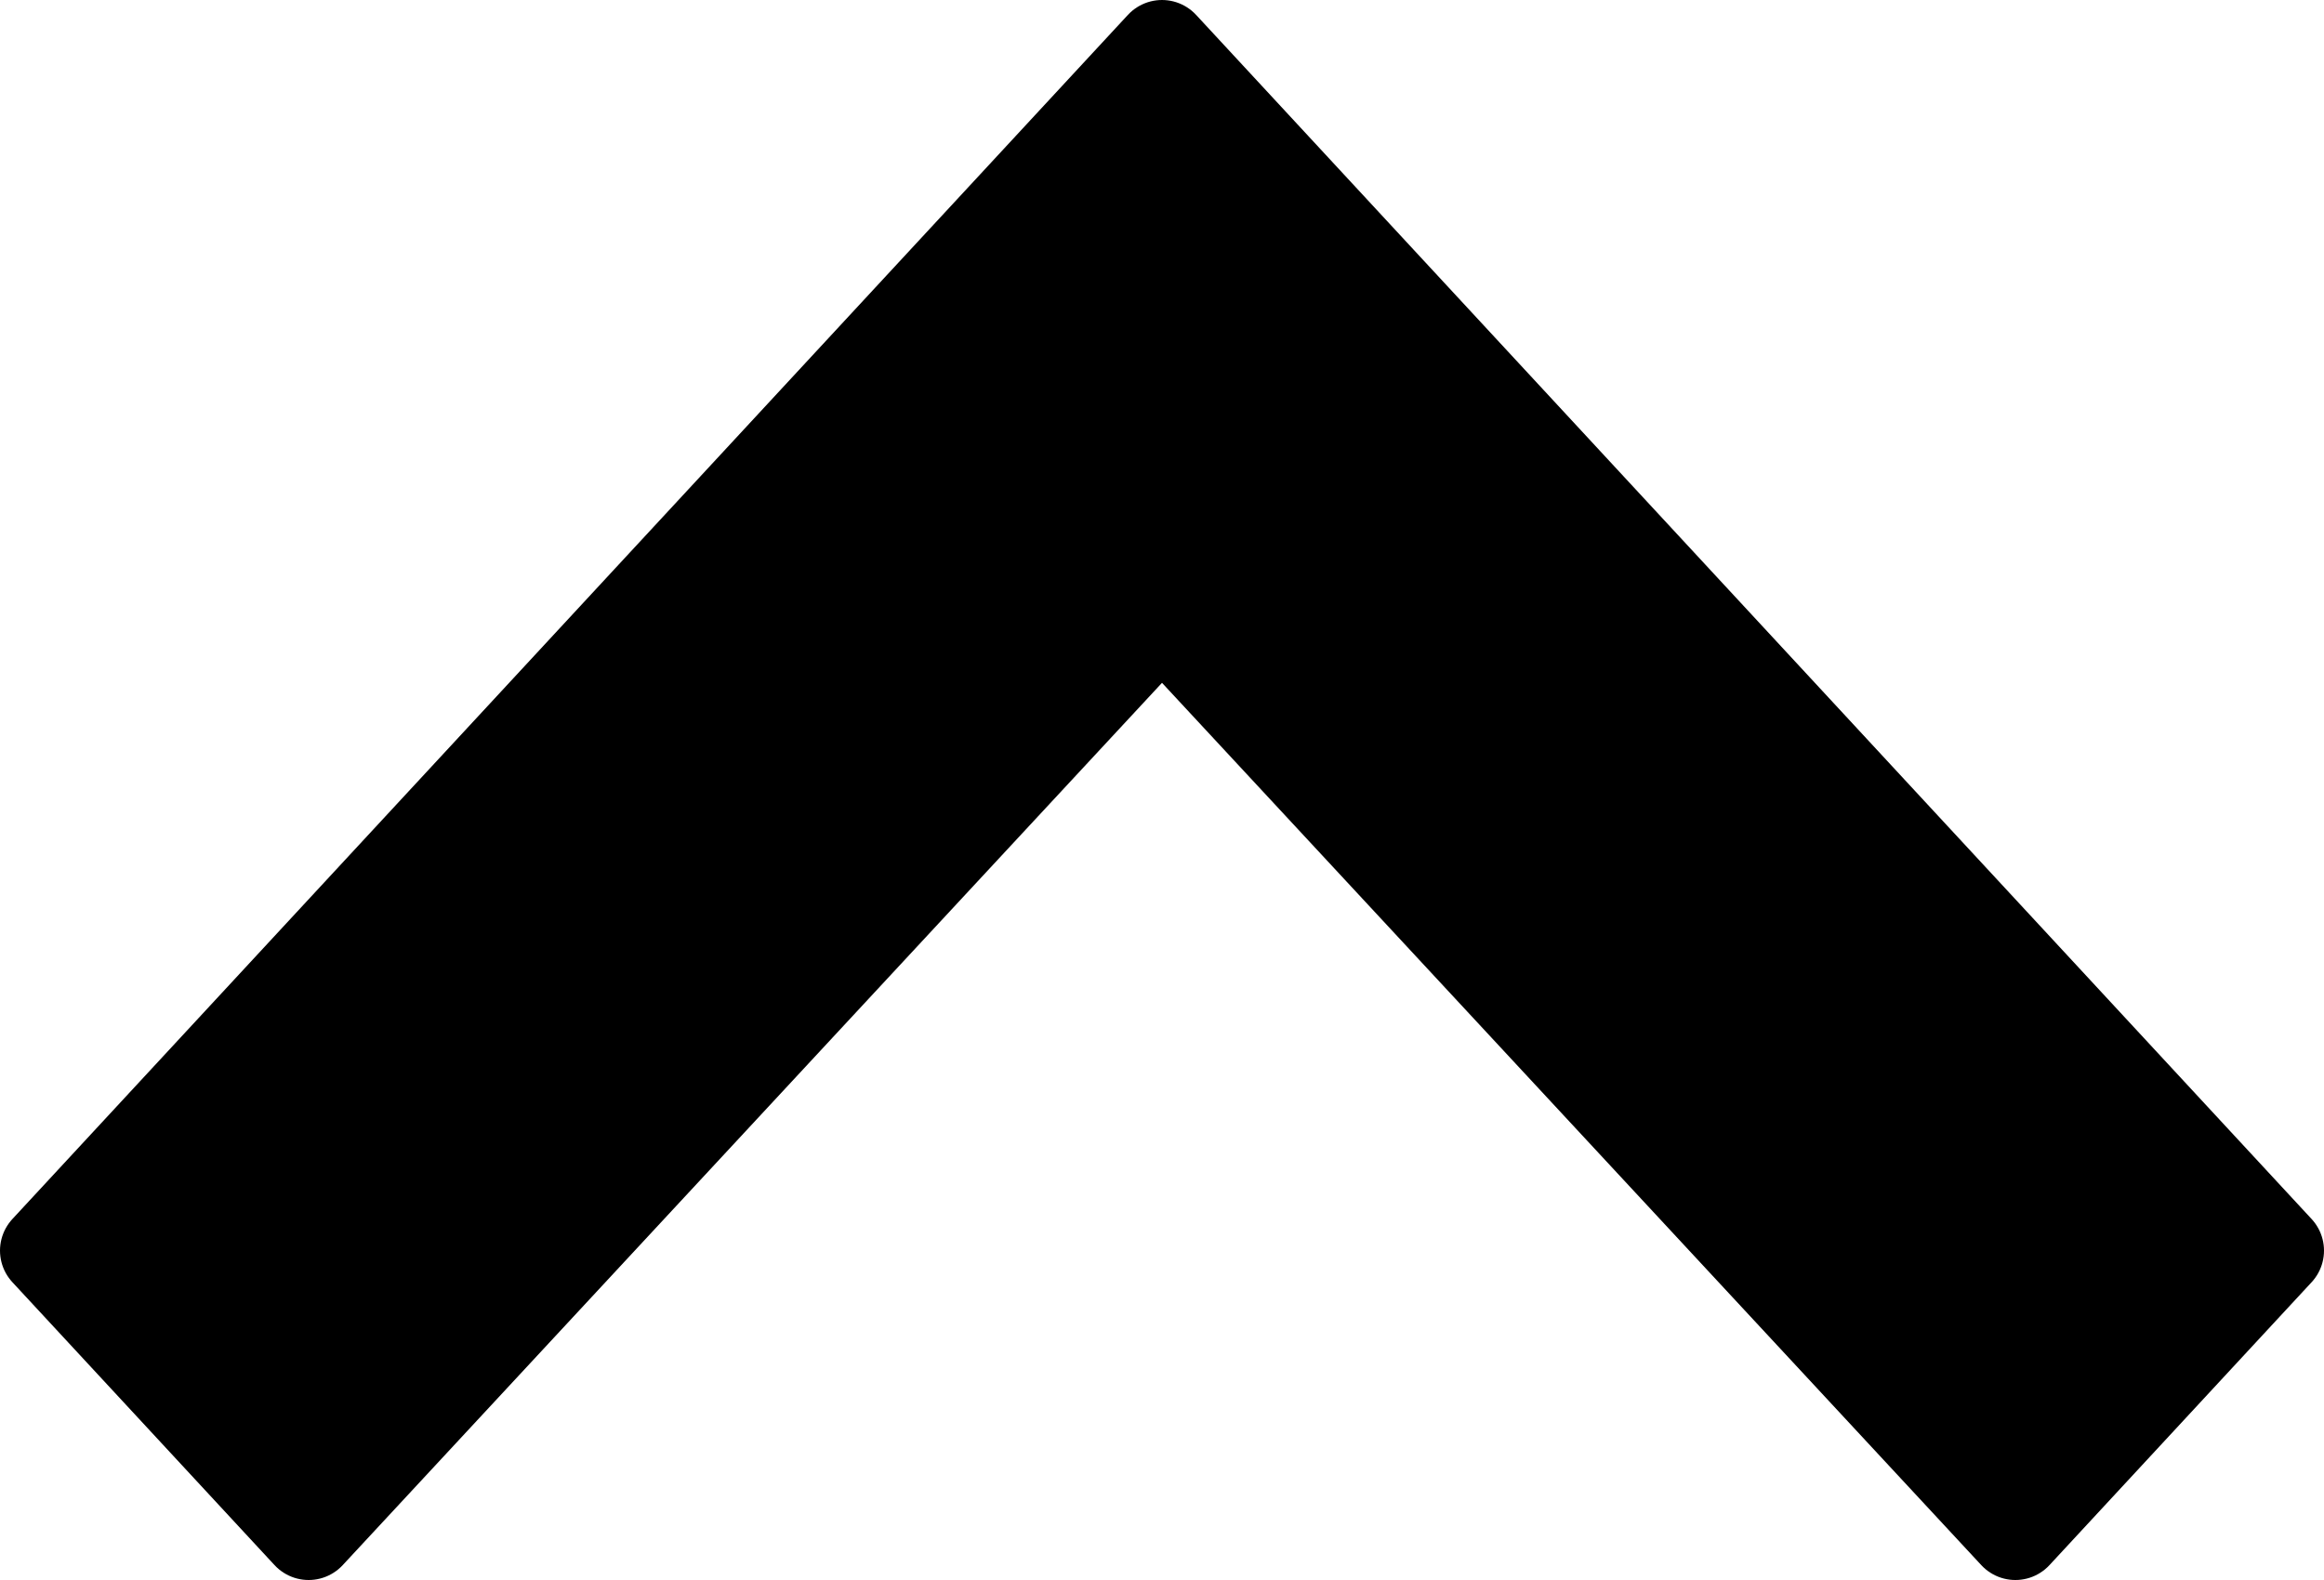 <svg xmlns="http://www.w3.org/2000/svg" width="12.5" height="8.5" viewBox="-701.84 -3532.872 12.5 8.5"><g fill="none"><path fill="#000" d="m-691-3524.622-4.59-4.944-4.59 4.944-1.41-1.522 6-6.478 6 6.478Z"/><path stroke="#000" stroke-linecap="round" stroke-linejoin="round" stroke-width=".5" d="m-691-3524.622-4.59-4.944-4.59 4.944-1.41-1.522 6-6.478 6 6.478Z"/></g></svg>